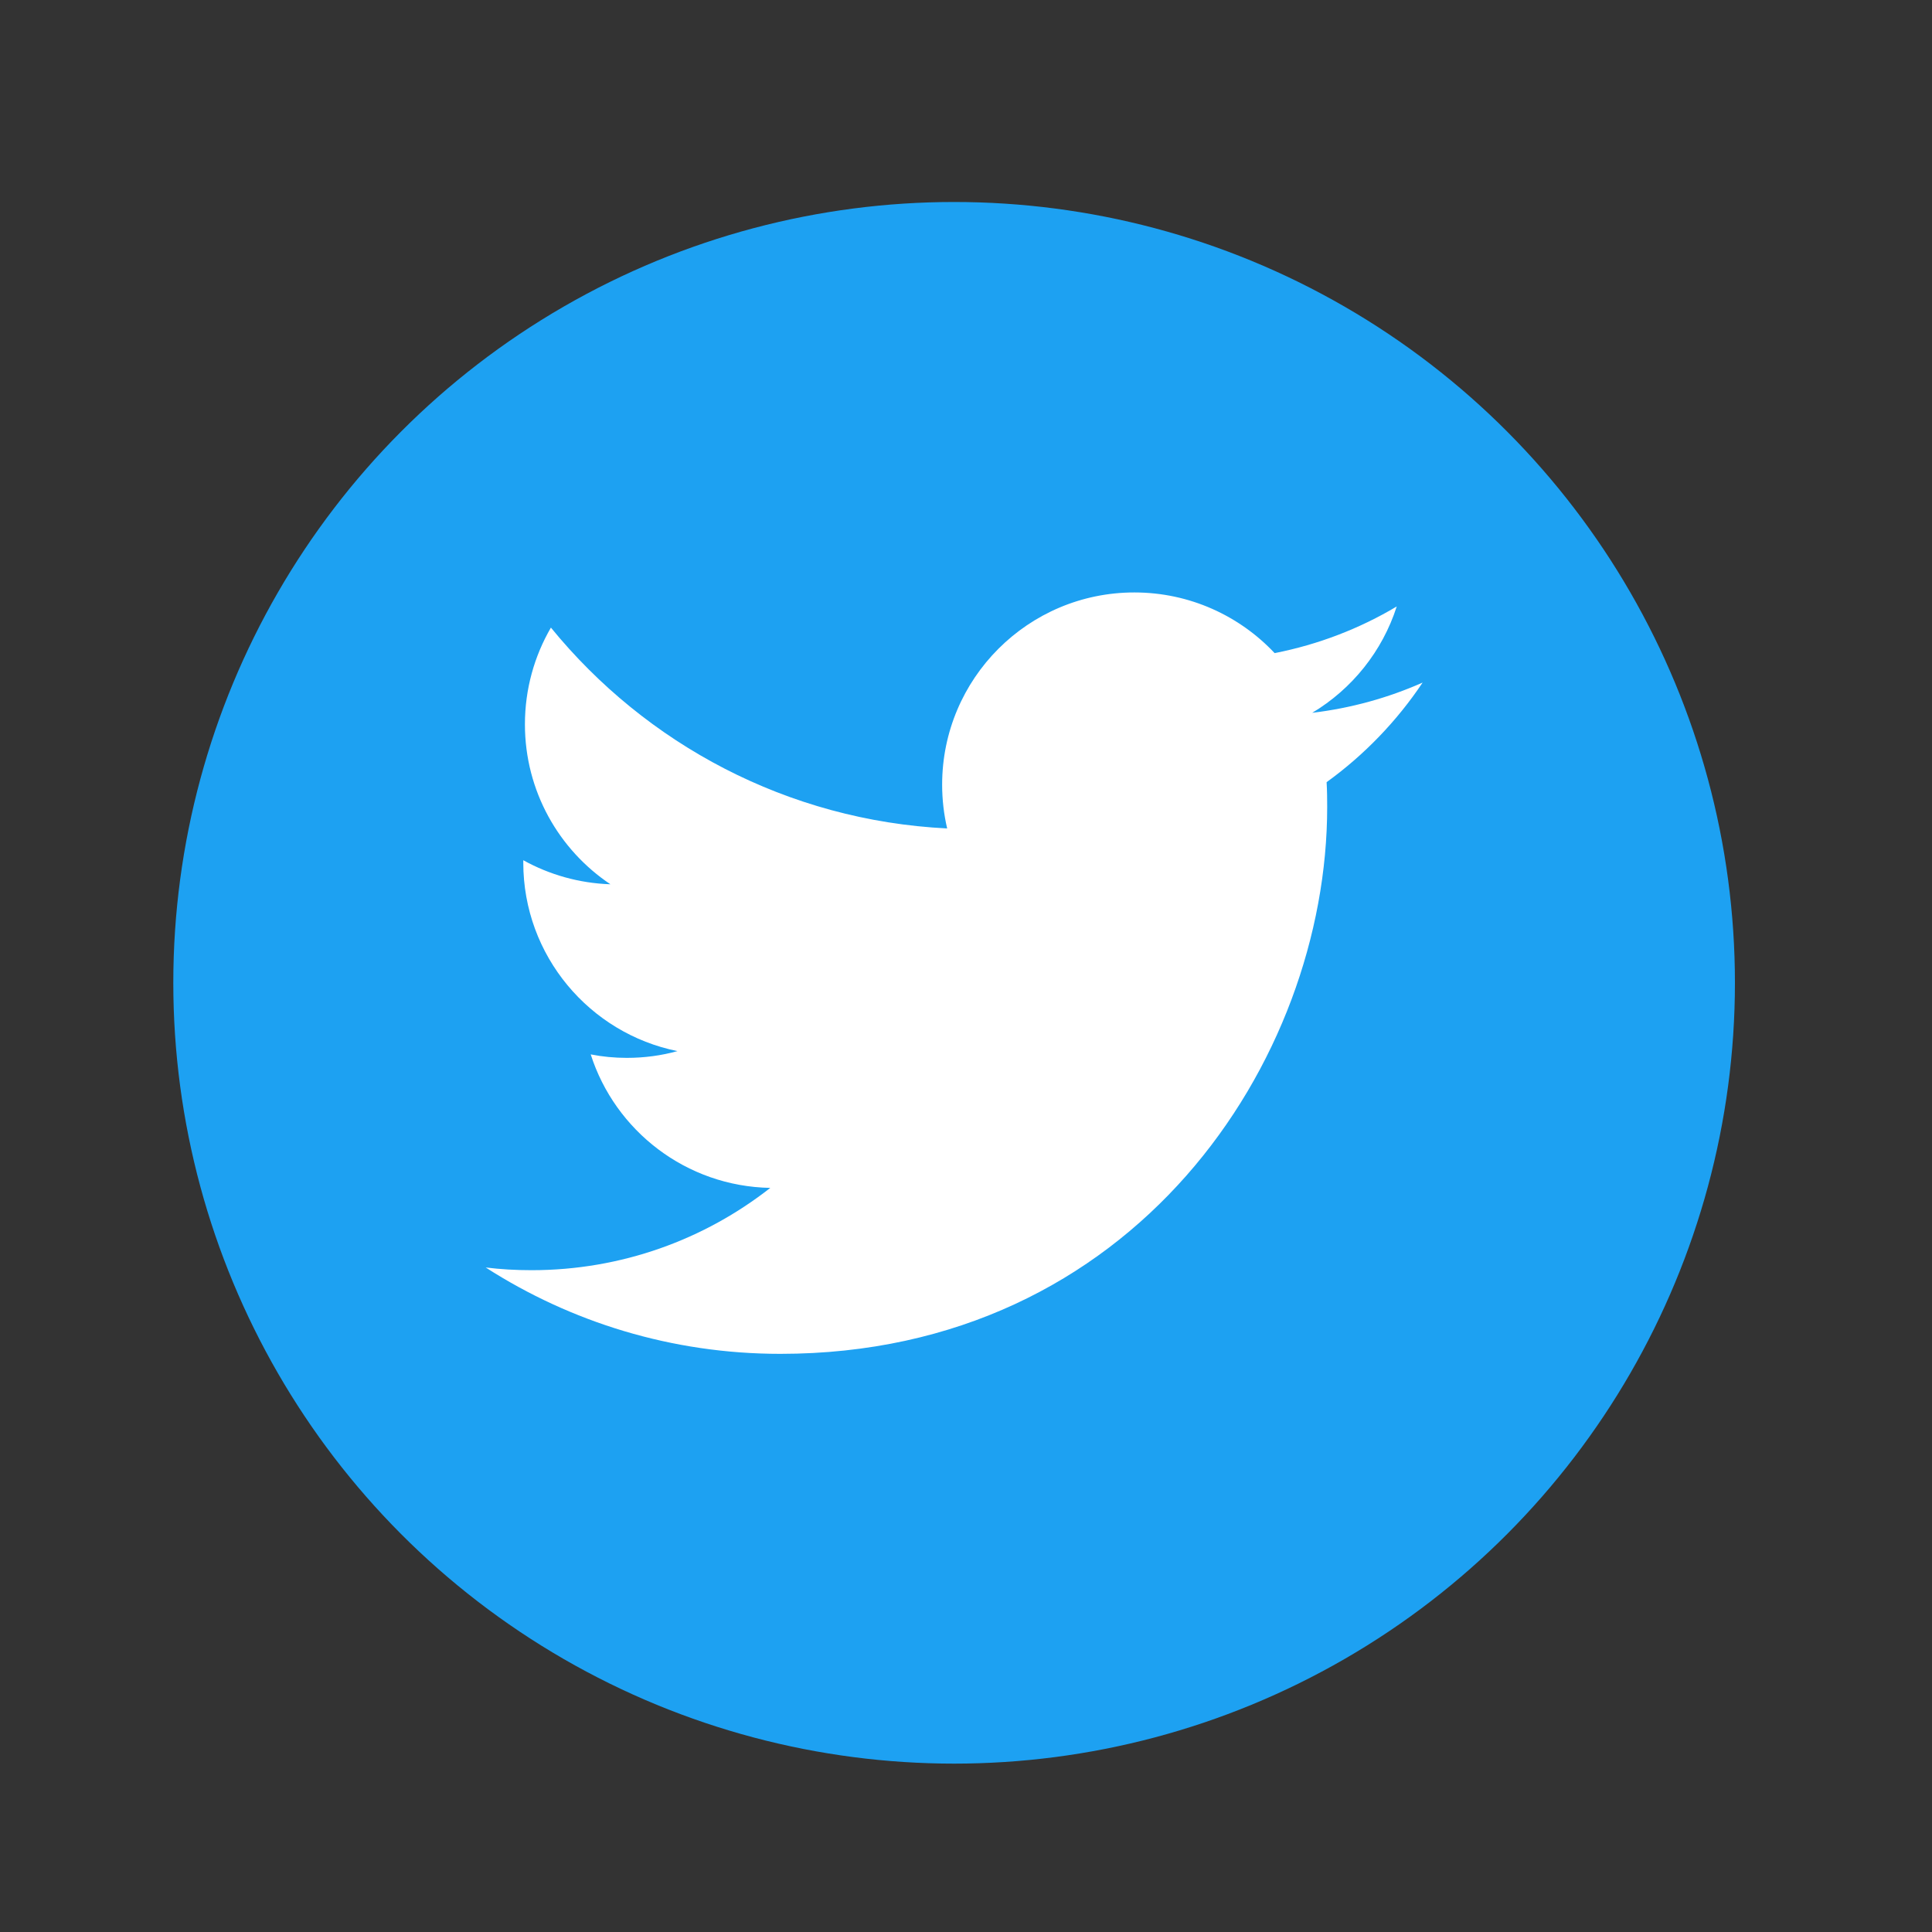 <svg width="20" height="20" viewBox="0 0 20 20" fill="none" xmlns="http://www.w3.org/2000/svg">
<rect x="0" y="0" width="20" height="20" fill="#333333" stroke="none"/>
<circle cx="9.877" cy="10.174" r="8.083" fill="#1DA1F2"/>
<path fill-rule="evenodd" clip-rule="evenodd" d="M14.727 7.066C14.37 7.224 13.986 7.331 13.584 7.379C13.995 7.133 14.31 6.743 14.459 6.278C14.075 6.507 13.648 6.672 13.195 6.761C12.832 6.375 12.315 6.133 11.743 6.133C10.644 6.133 9.753 7.024 9.753 8.123C9.753 8.279 9.771 8.431 9.805 8.576C8.151 8.494 6.685 7.701 5.703 6.497C5.532 6.791 5.434 7.133 5.434 7.498C5.434 8.188 5.785 8.797 6.319 9.154C5.993 9.143 5.686 9.054 5.417 8.905V8.93C5.417 9.894 6.104 10.698 7.013 10.881C6.847 10.927 6.671 10.951 6.489 10.951C6.361 10.951 6.236 10.939 6.115 10.915C6.368 11.706 7.103 12.281 7.974 12.297C7.293 12.831 6.435 13.149 5.502 13.149C5.341 13.149 5.183 13.14 5.028 13.121C5.908 13.686 6.954 14.015 8.078 14.015C11.738 14.015 13.739 10.983 13.739 8.354C13.739 8.268 13.738 8.182 13.733 8.097C14.123 7.815 14.46 7.465 14.727 7.066Z" fill="white"/>
</svg>

